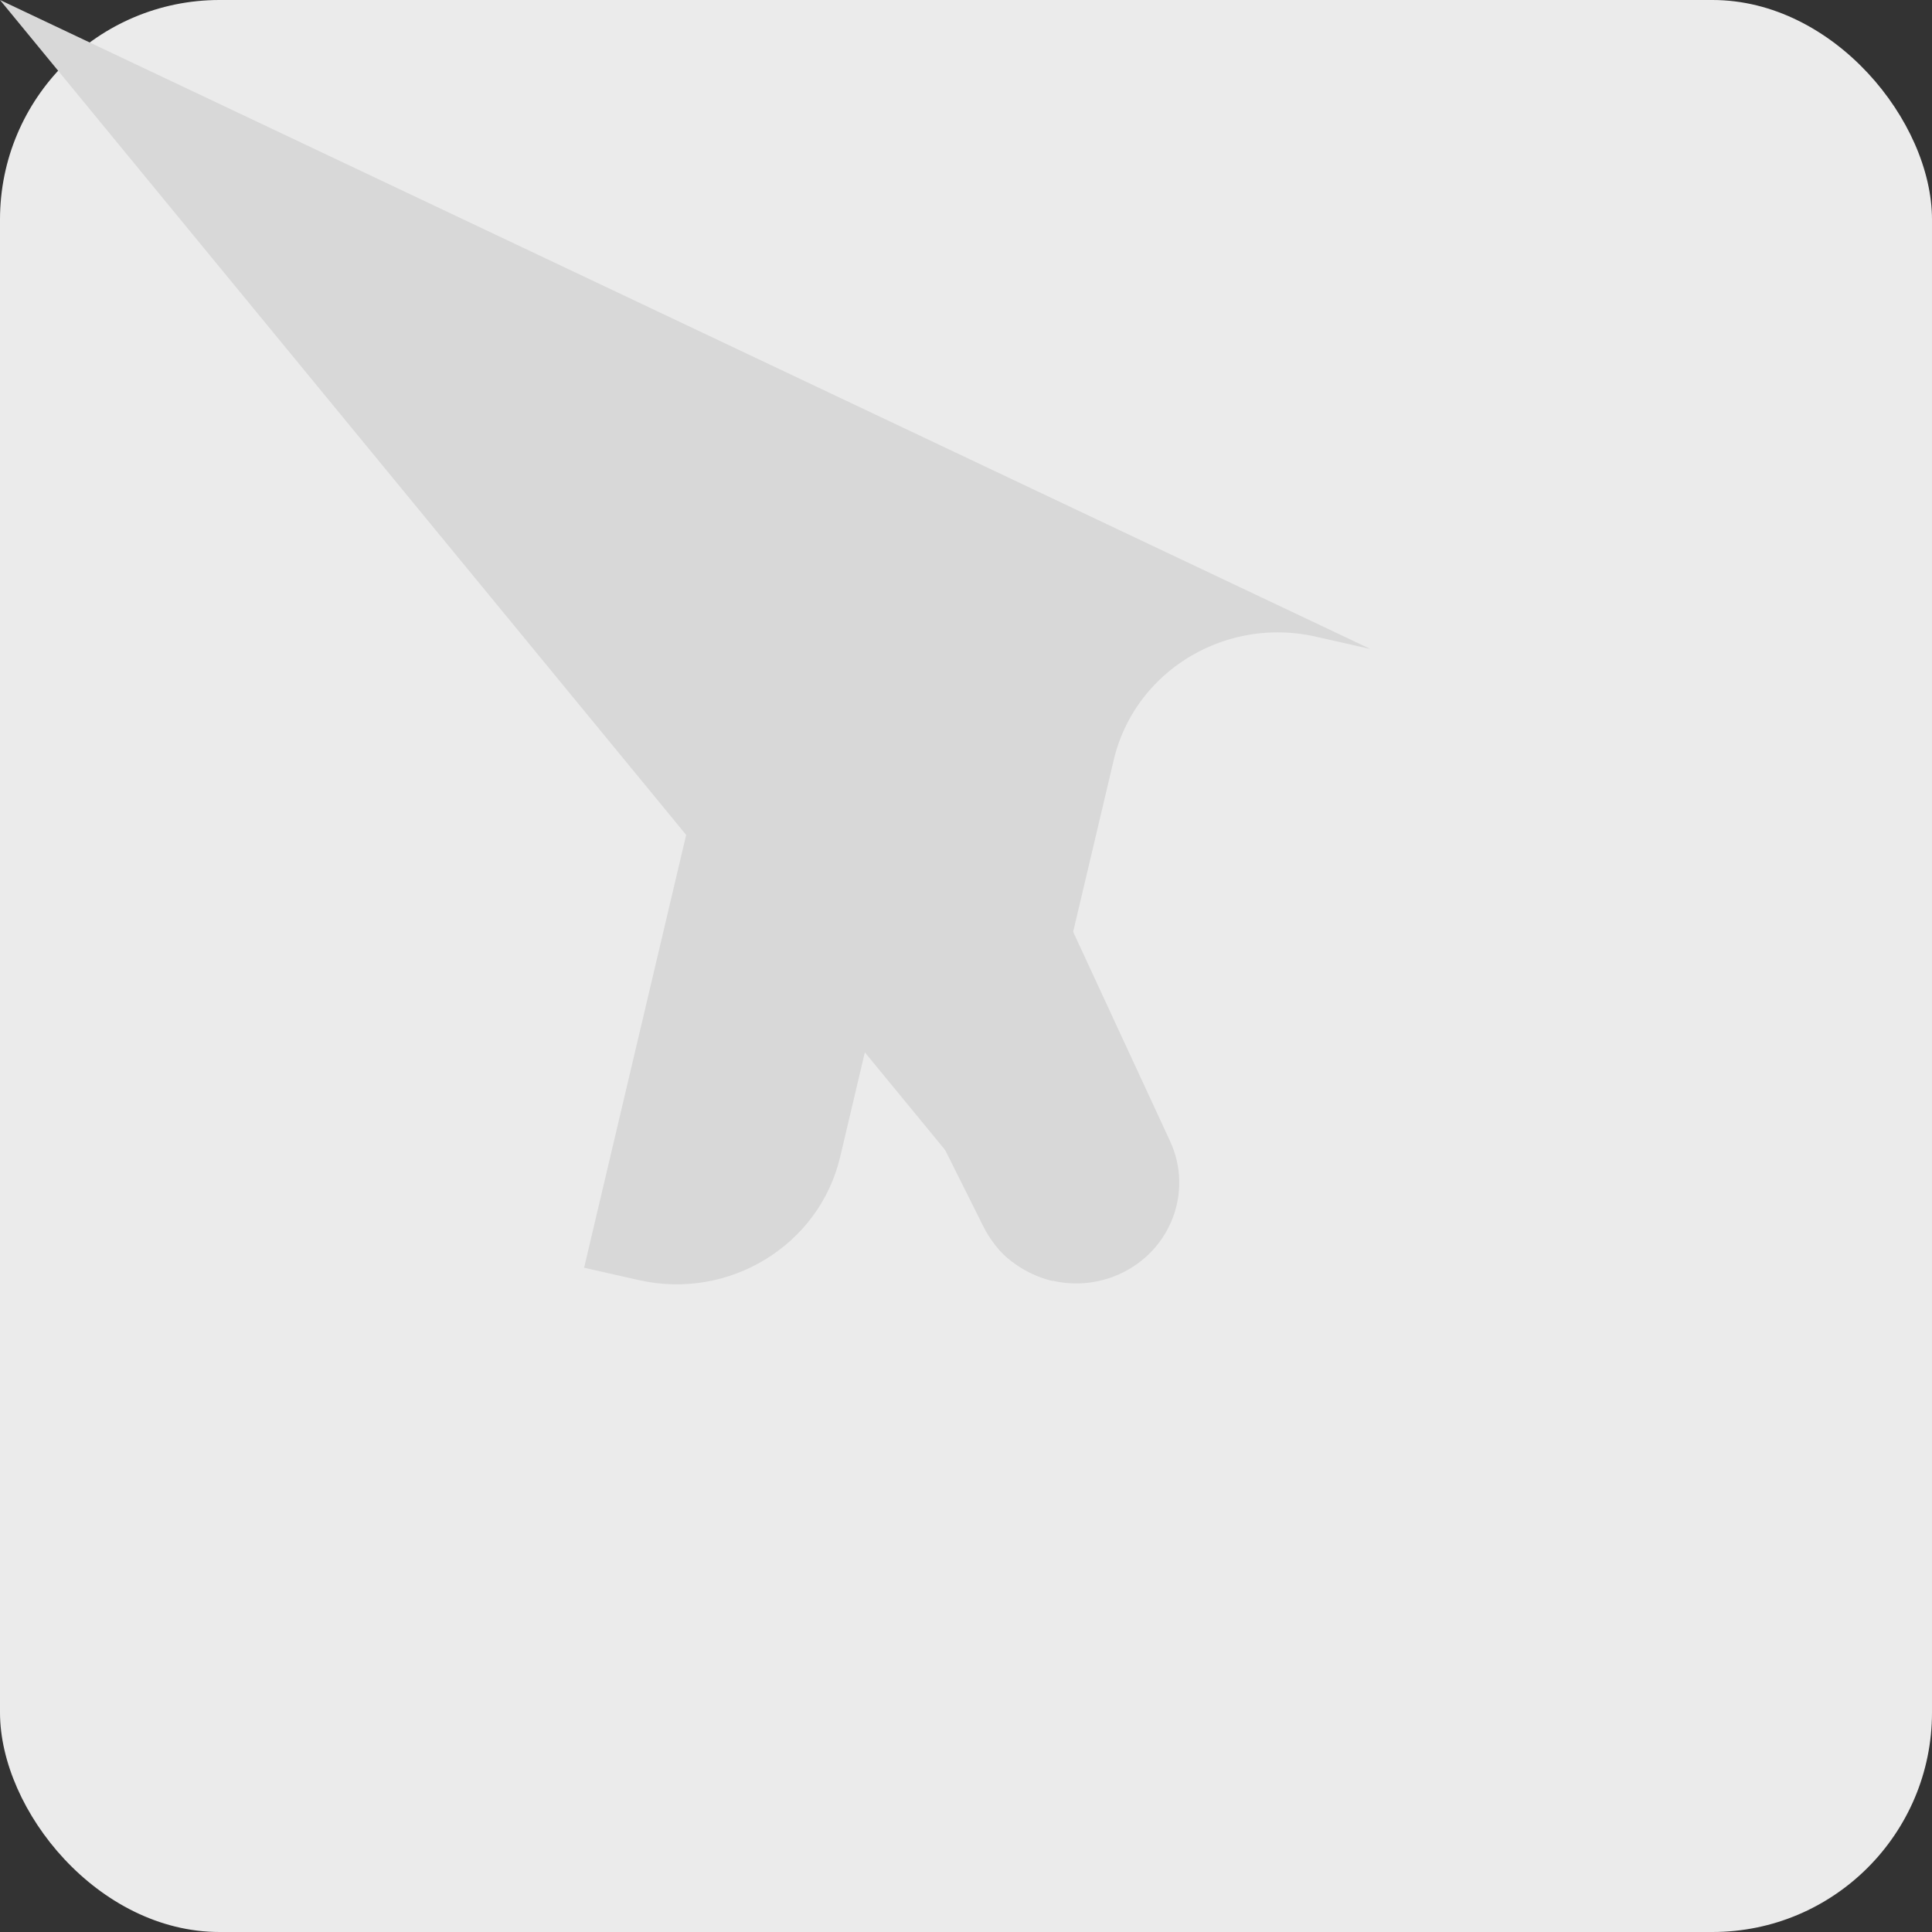 <svg width="88" height="88" viewBox="0 0 88 88" fill="none" xmlns="http://www.w3.org/2000/svg">
<rect x="0" y="0" width="88" height="88" fill="#333333" stroke="none"/>
<rect width="88" height="88" rx="10" fill="#EBEBEB"/>
<path fill-rule="evenodd" clip-rule="evenodd" d="M39.361 28.817C35.936 28.881 32.863 31.208 32.057 34.624L26.605 57.744L29.091 58.306C33.209 59.237 37.319 56.723 38.27 52.691L43.016 32.568H39.361V28.817Z" fill="#D8D8D8"/>
<path d="M53.296 51.98C54.36 54.278 53.325 56.985 50.979 58.039C48.663 59.079 45.921 58.123 44.802 55.884L34.53 35.337C33.306 32.889 34.546 29.947 37.179 29.052L37.348 28.994C40.017 28.203 42.873 29.468 44.023 31.952L53.296 51.98Z" fill="#D8D8D8"/>
<path fill-rule="evenodd" clip-rule="evenodd" d="M62.419 29.56L59.928 28.998C55.801 28.067 51.683 30.581 50.73 34.614L45.471 56.875C45.778 57.292 46.8 58.086 47.951 58.346L-nan -nanL47.951 58.346C51.971 59.253 55.983 56.803 56.911 52.874L62.419 29.56Z" fill="#D8D8D8"/>
<path d="M32.611 33.047C32.611 33.047 33.595 33.147 34.493 35.263L35.924 34.663C36.266 32.921 37.257 29.186 36.85 29.237C36.329 29.304 35.059 30.19 34.334 30.81C33.733 31.324 32.997 32.228 32.611 33.047Z" fill="#D8D8D8"/>
<path d="M46.408 52.94C46.006 54.632 45.109 55.552 44.648 55.552C45.025 56.299 45.151 56.423 45.402 56.796L45.905 57.294L46.66 57.791C46.66 55.677 46.811 51.249 46.408 52.94Z" fill="#D8D8D8"/>
</svg>
